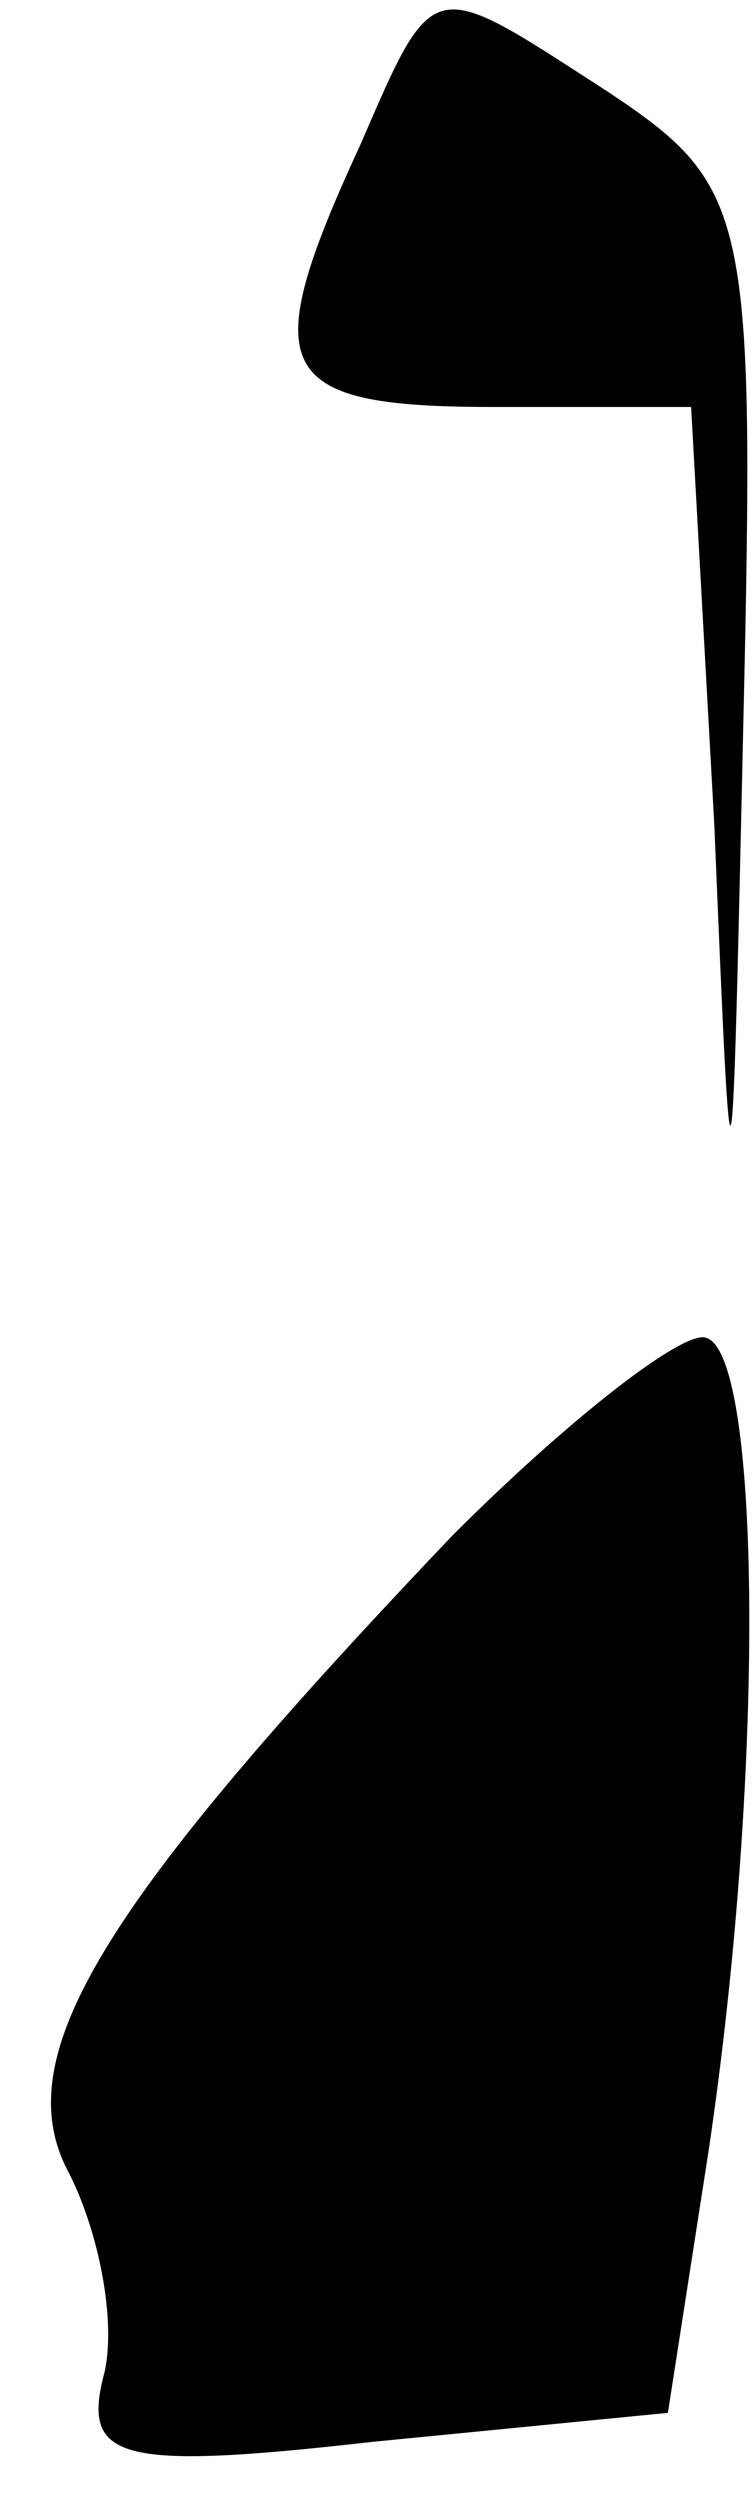 <?xml version="1.0" standalone="no"?>
<!DOCTYPE svg PUBLIC "-//W3C//DTD SVG 20010904//EN"
 "http://www.w3.org/TR/2001/REC-SVG-20010904/DTD/svg10.dtd">
<svg version="1.0" xmlns="http://www.w3.org/2000/svg"
 width="13pt" height="43pt" viewBox="0 0 13 43"
 preserveAspectRatio="xMidYMid meet">
<g transform="translate(0,43) scale(0.1,-0.1)"
fill="#000000" stroke="none">
<path fill="#000000" stroke="none" d="M62 405 c-18 -39 -15 -45 23 -45 l34 0
4 -72 c3 -72 3 -71 5 18 2 87 1 92 -23 108 -31 20 -30 21 -43 -9z"/>
<path fill="#000000" stroke="none" d="M78 166 c-61 -64 -77 -90 -66 -110 5
-10 8 -25 6 -34 -4 -15 2 -17 46 -12 l51 5 7 45 c10 67 9 140 -1 140 -5 0 -24
-15 -43 -34z"/>
</g>
</svg>
